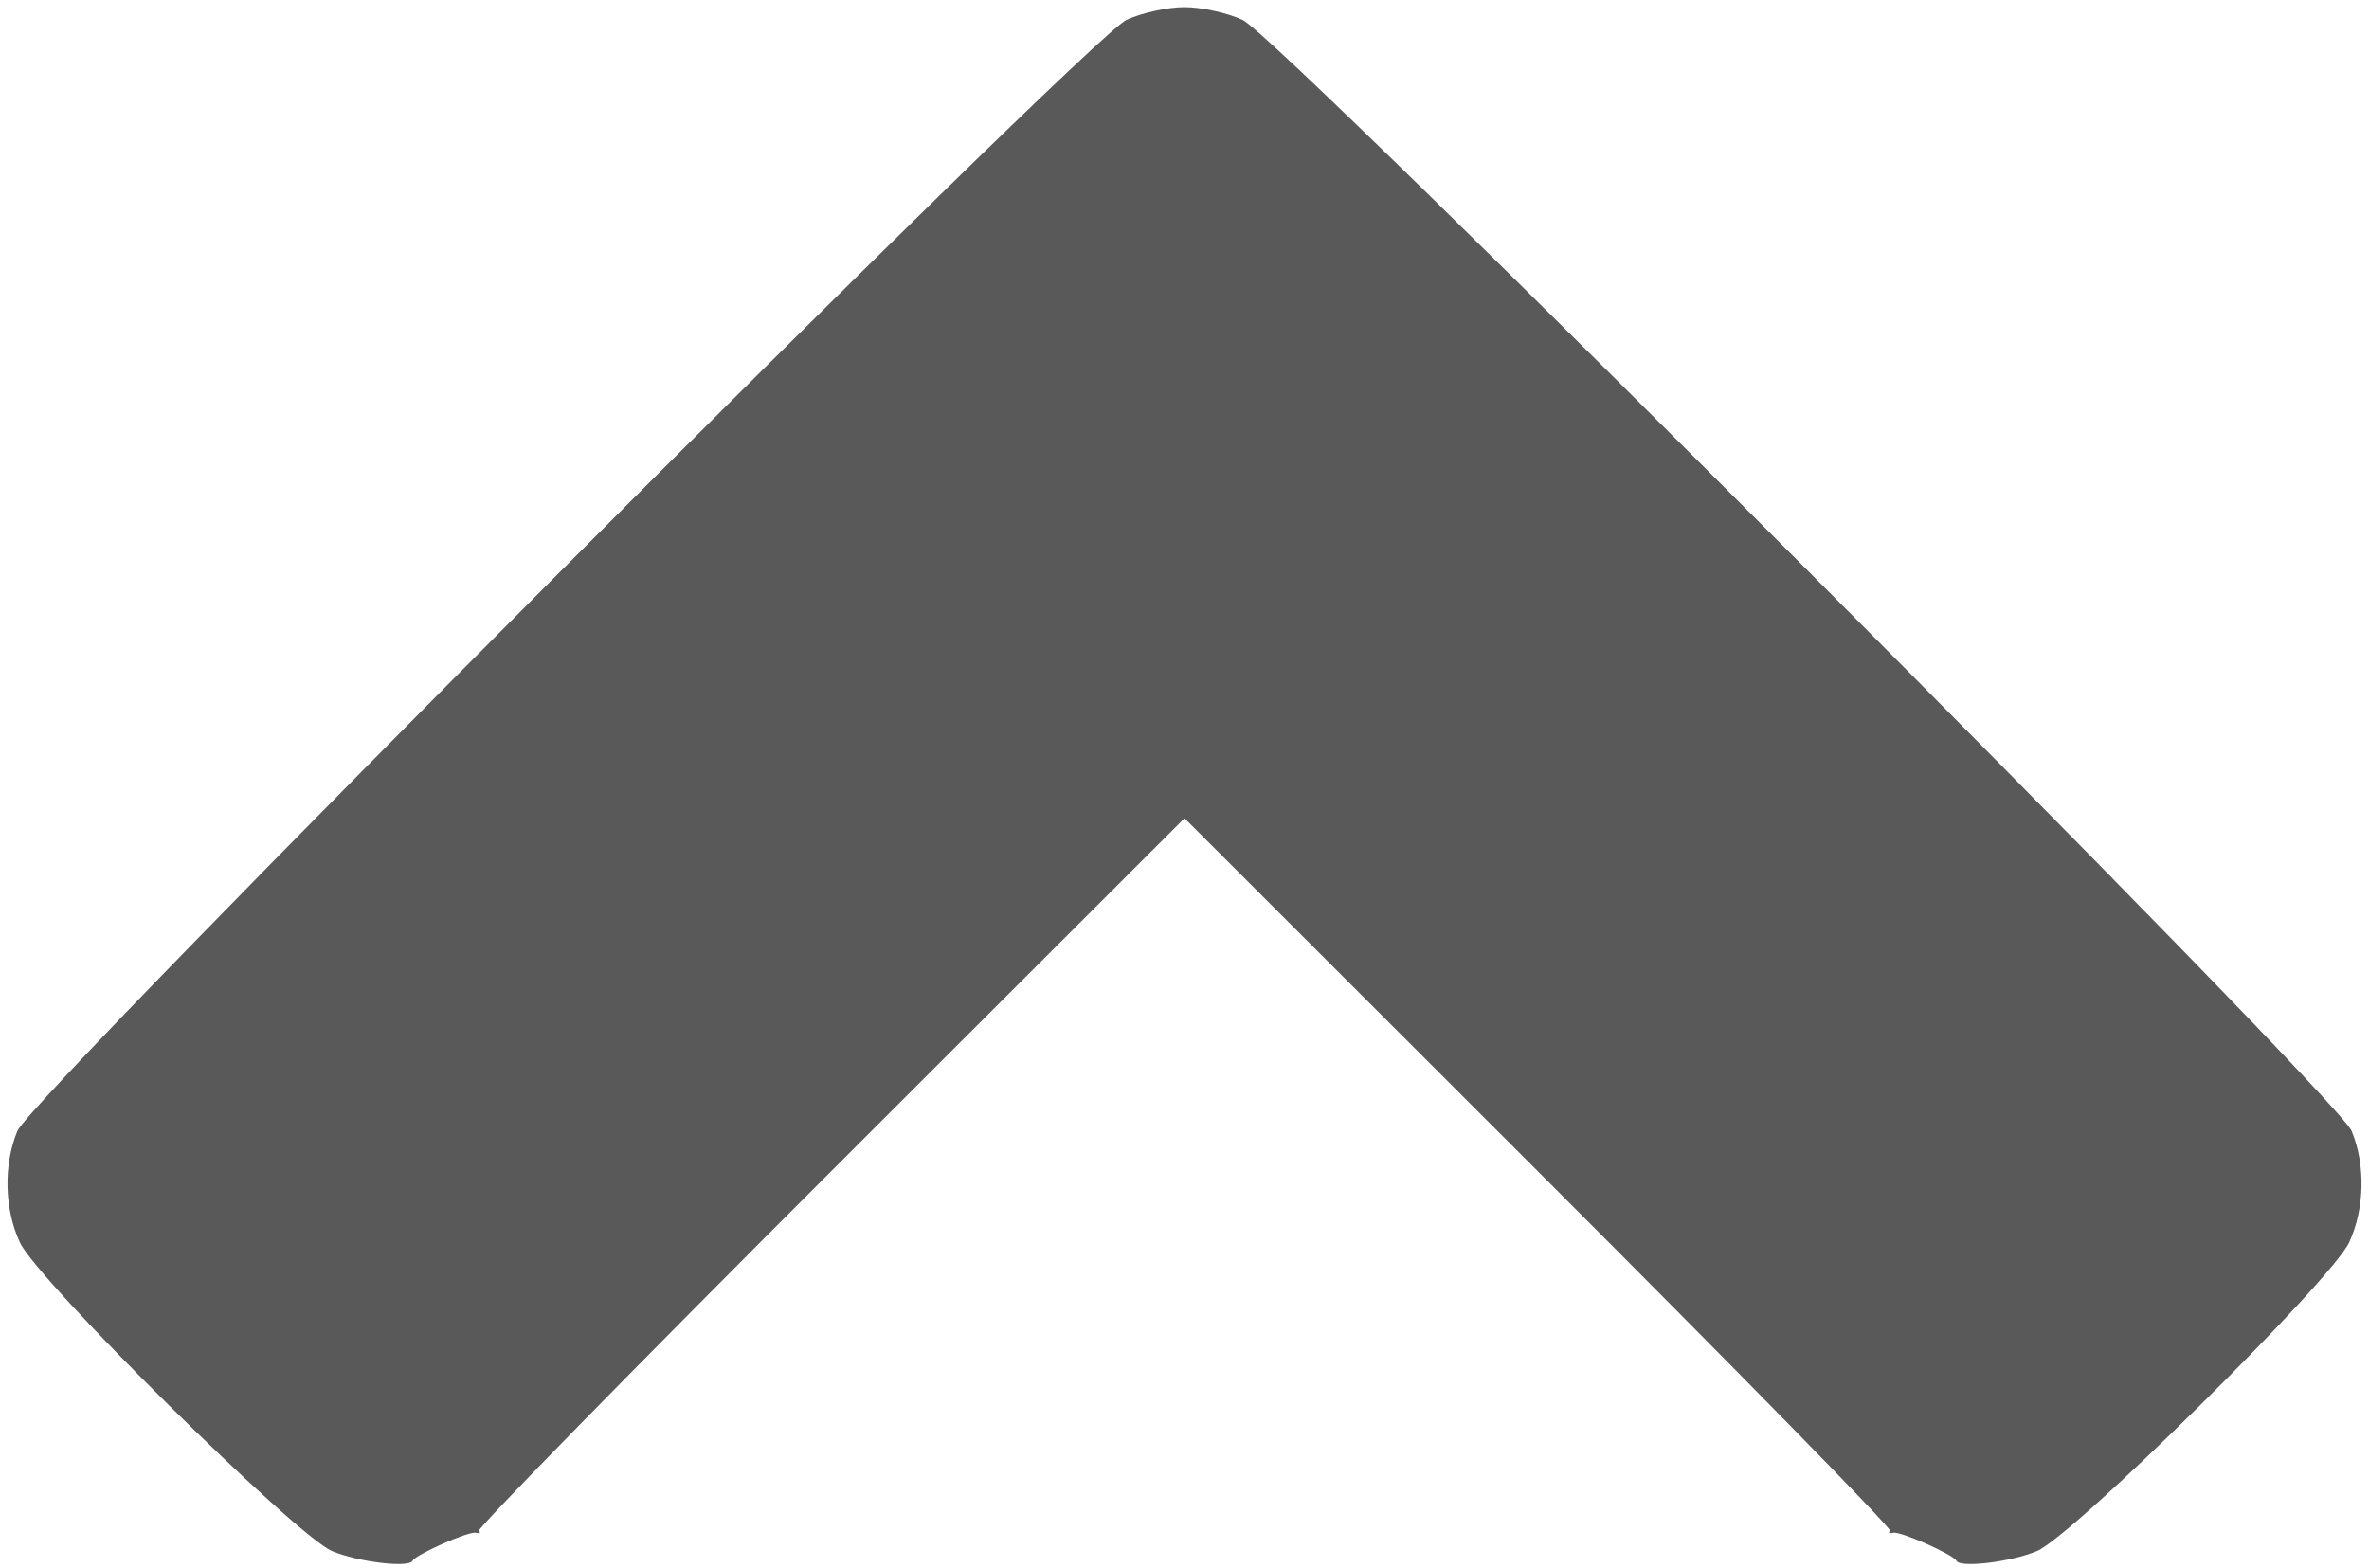 <svg id="svg" version="1.1" xmlns="http://www.w3.org/2000/svg" xmlns:xlink="http://www.w3.org/1999/xlink" width="400" height="264.74" viewBox="0, 0, 400,264.74">
<g id="wada">
	<path id="path0"
      d="M190.173 3.376 C 183.612 6.455,5.391 185.040,2.930 191.003 C 0.559 196.748,0.730 204.179,3.363 209.827 C 6.382 216.303,49.924 259.351,56.076 261.943 C
      60.457 263.788,69.036 264.825,69.654 263.584 C 70.184 262.521,79.175 258.539,80.347 258.848 C 80.983 259.015,81.215 258.865,80.864 258.513 C 80.512
      258.161,107.174 230.943,140.112 198.027 L 200.000 138.180 259.888 198.027 C 292.826 230.943,319.488 258.161,319.136 258.513 C 318.785 258.865,319.017
      259.015,319.653 258.848 C 320.825 258.539,329.816 262.521,330.346 263.584 C 330.964 264.825,339.543 263.788,343.924 261.943 C 350.076 259.351,393.618
      216.303,396.637 209.827 C 399.270 204.179,399.441 196.748,397.070 191.003 C 394.609 185.040,216.388 6.455,209.827 3.376 C 207.283 2.183,202.861 1.207,200.000
      1.207 C 197.139 1.207,192.717 2.183,190.173 3.376 "
      stroke="none"
      fill="#595959"
      fill-rule="evenodd">
  </path>
</g>
</svg>
